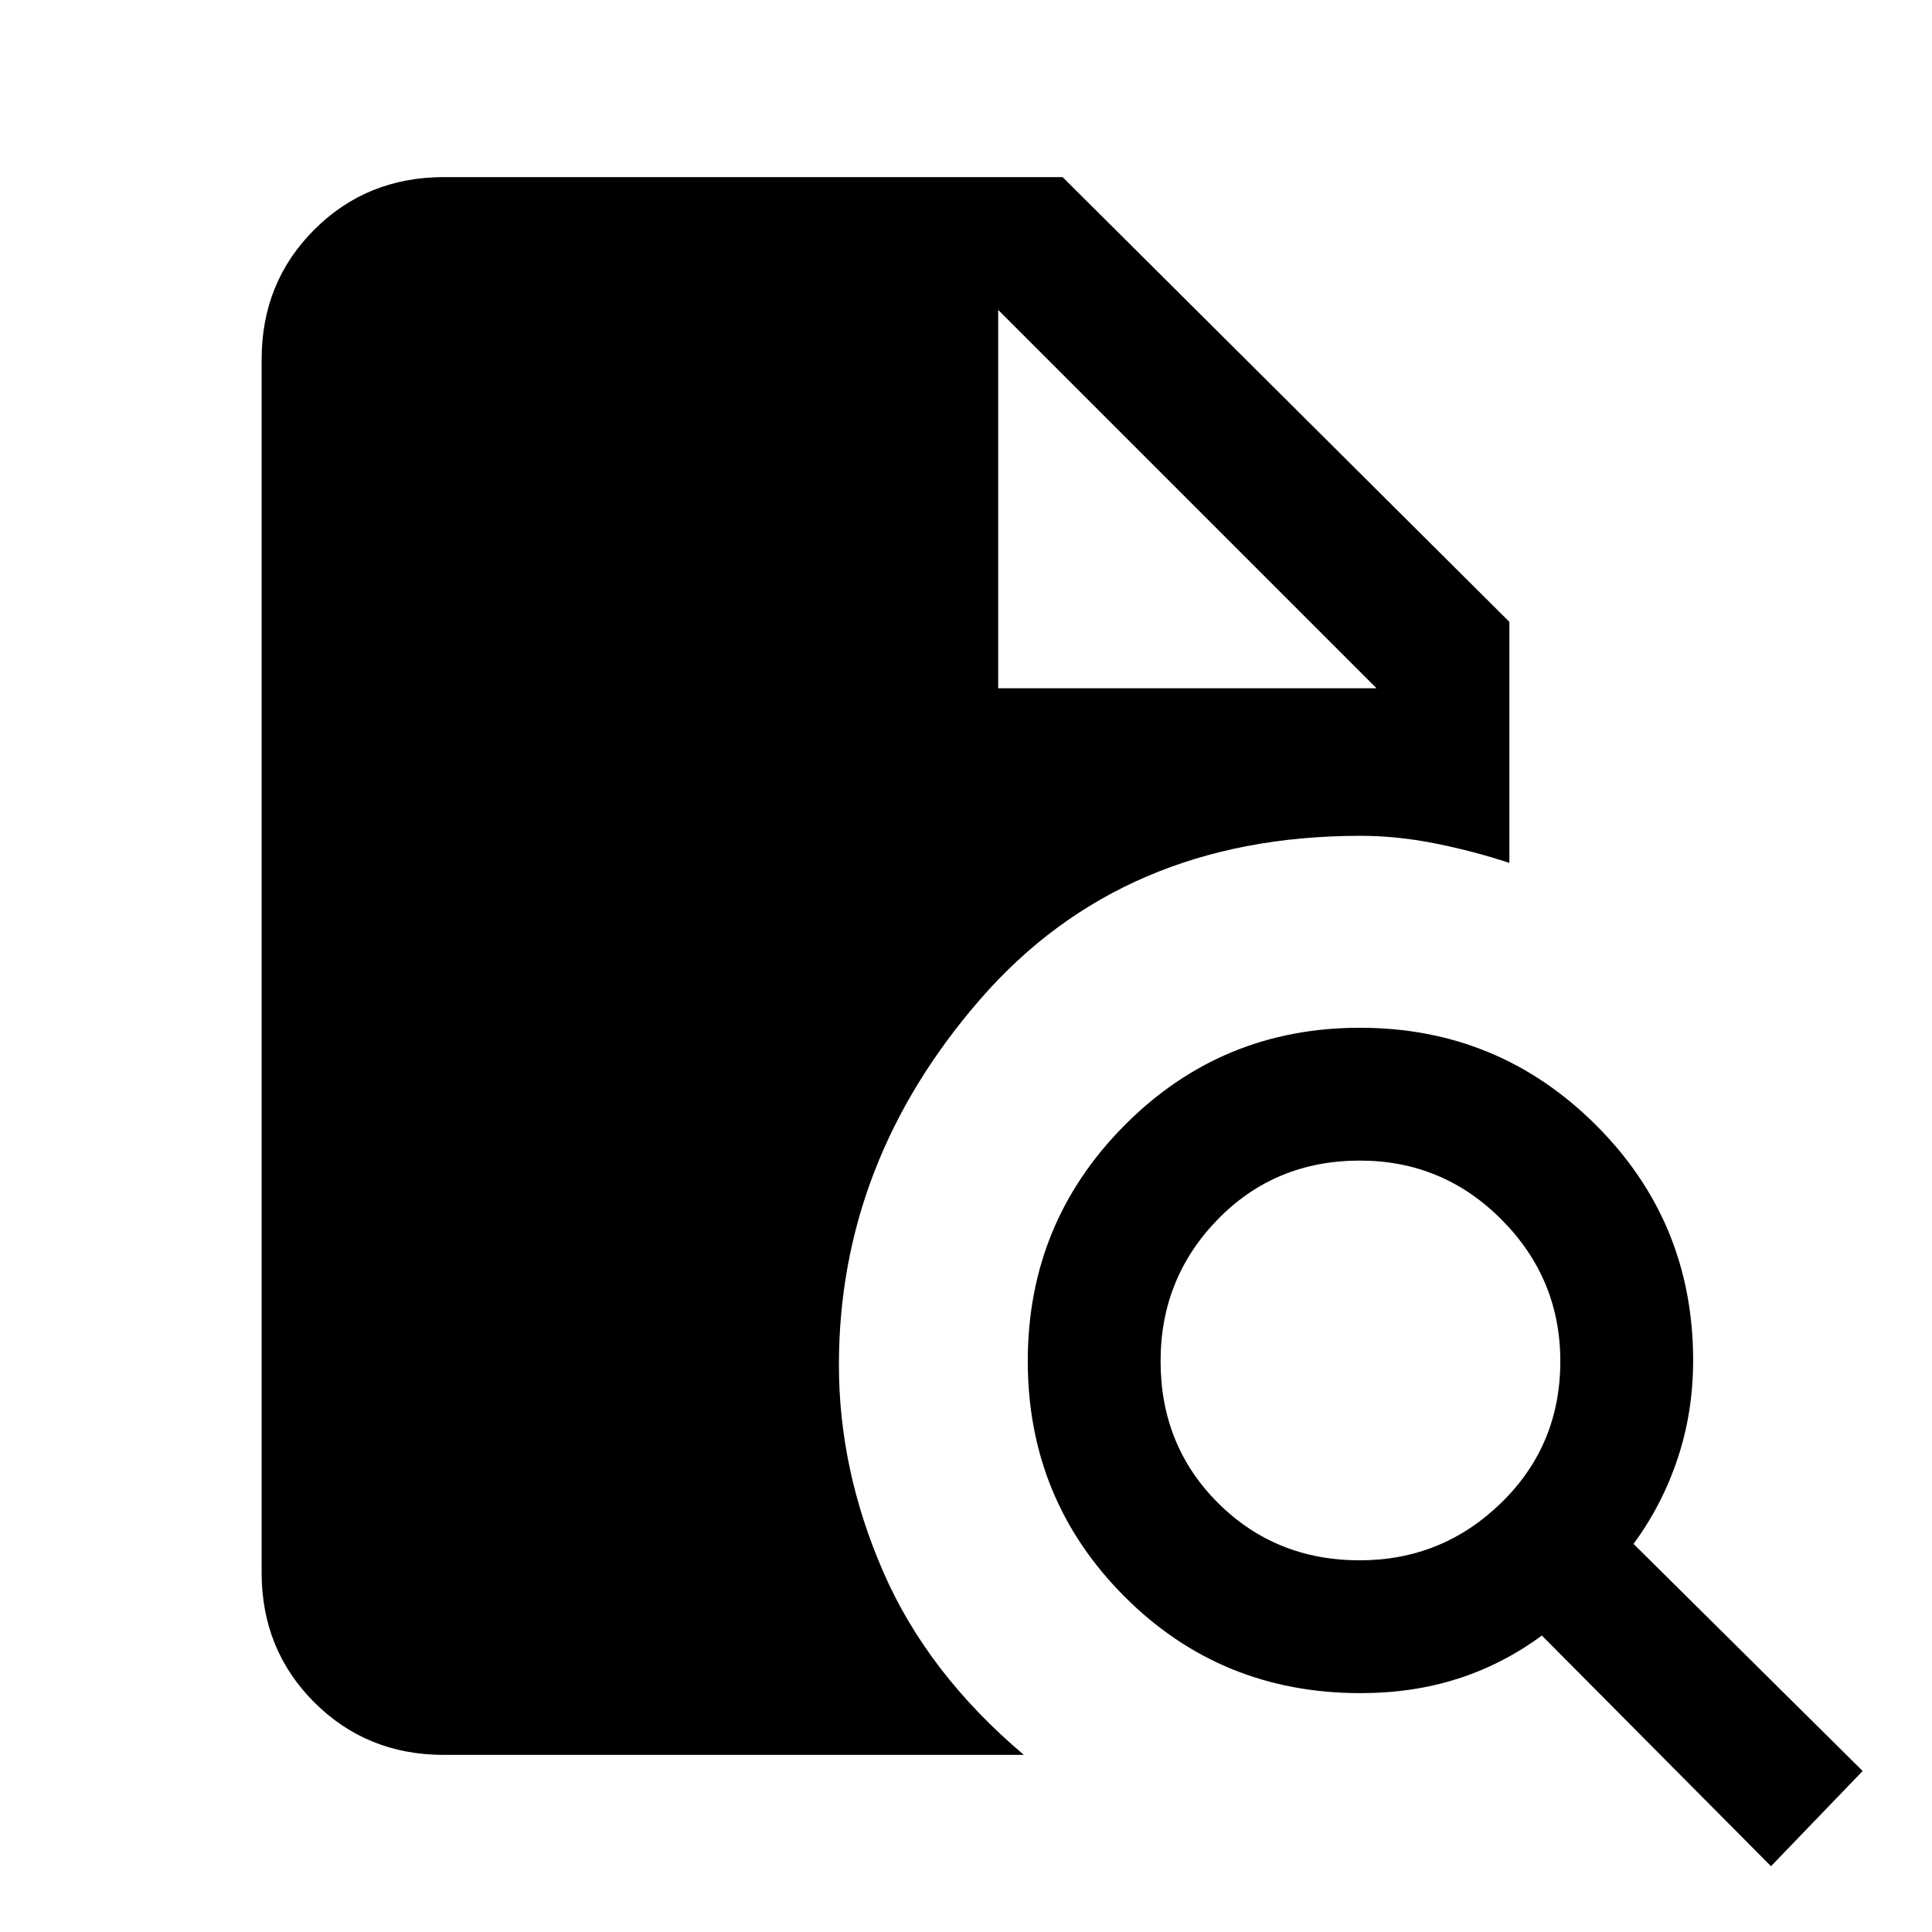<svg xmlns="http://www.w3.org/2000/svg" height="24" viewBox="0 -960 960 960" width="24"><path d="M675.62-184.69q41 0 70.34-28.58 29.35-28.58 29.35-70.35 0-41-29.17-70.34-29.17-29.35-70.46-29.35-42.06 0-70.53 29.17-28.46 29.17-28.46 70.46 0 42.06 28.58 70.53 28.58 28.46 70.35 28.46ZM880-32.69 766.15-147.31q-19.46 14.31-41.8 21.46-22.35 7.16-48.35 7.16-69.46 0-117.38-48.13-47.93-48.13-47.93-116.89 0-68.75 48.13-117.17 48.13-48.43 116.89-48.43 68.75 0 117.17 48.22 48.43 48.21 48.43 117.09 0 25.52-7.66 48.61-7.65 23.08-21.96 42.54L925.54-80 880-32.69ZM220.62-88q-38.35 0-64.48-26.14Q130-140.27 130-178.62v-602.76q0-38.35 26.14-64.48Q182.27-872 220.62-872H528l222 221v119.77q-17.77-5.85-36.77-9.65-19-3.81-37.23-3.81-118.16 0-188.66 80.91-70.49 80.91-70.49 182.01 0 52.15 21.99 102.72T508.77-88H220.62ZM496-618h188L496-806l188 188-188-188v188Z"/></svg>